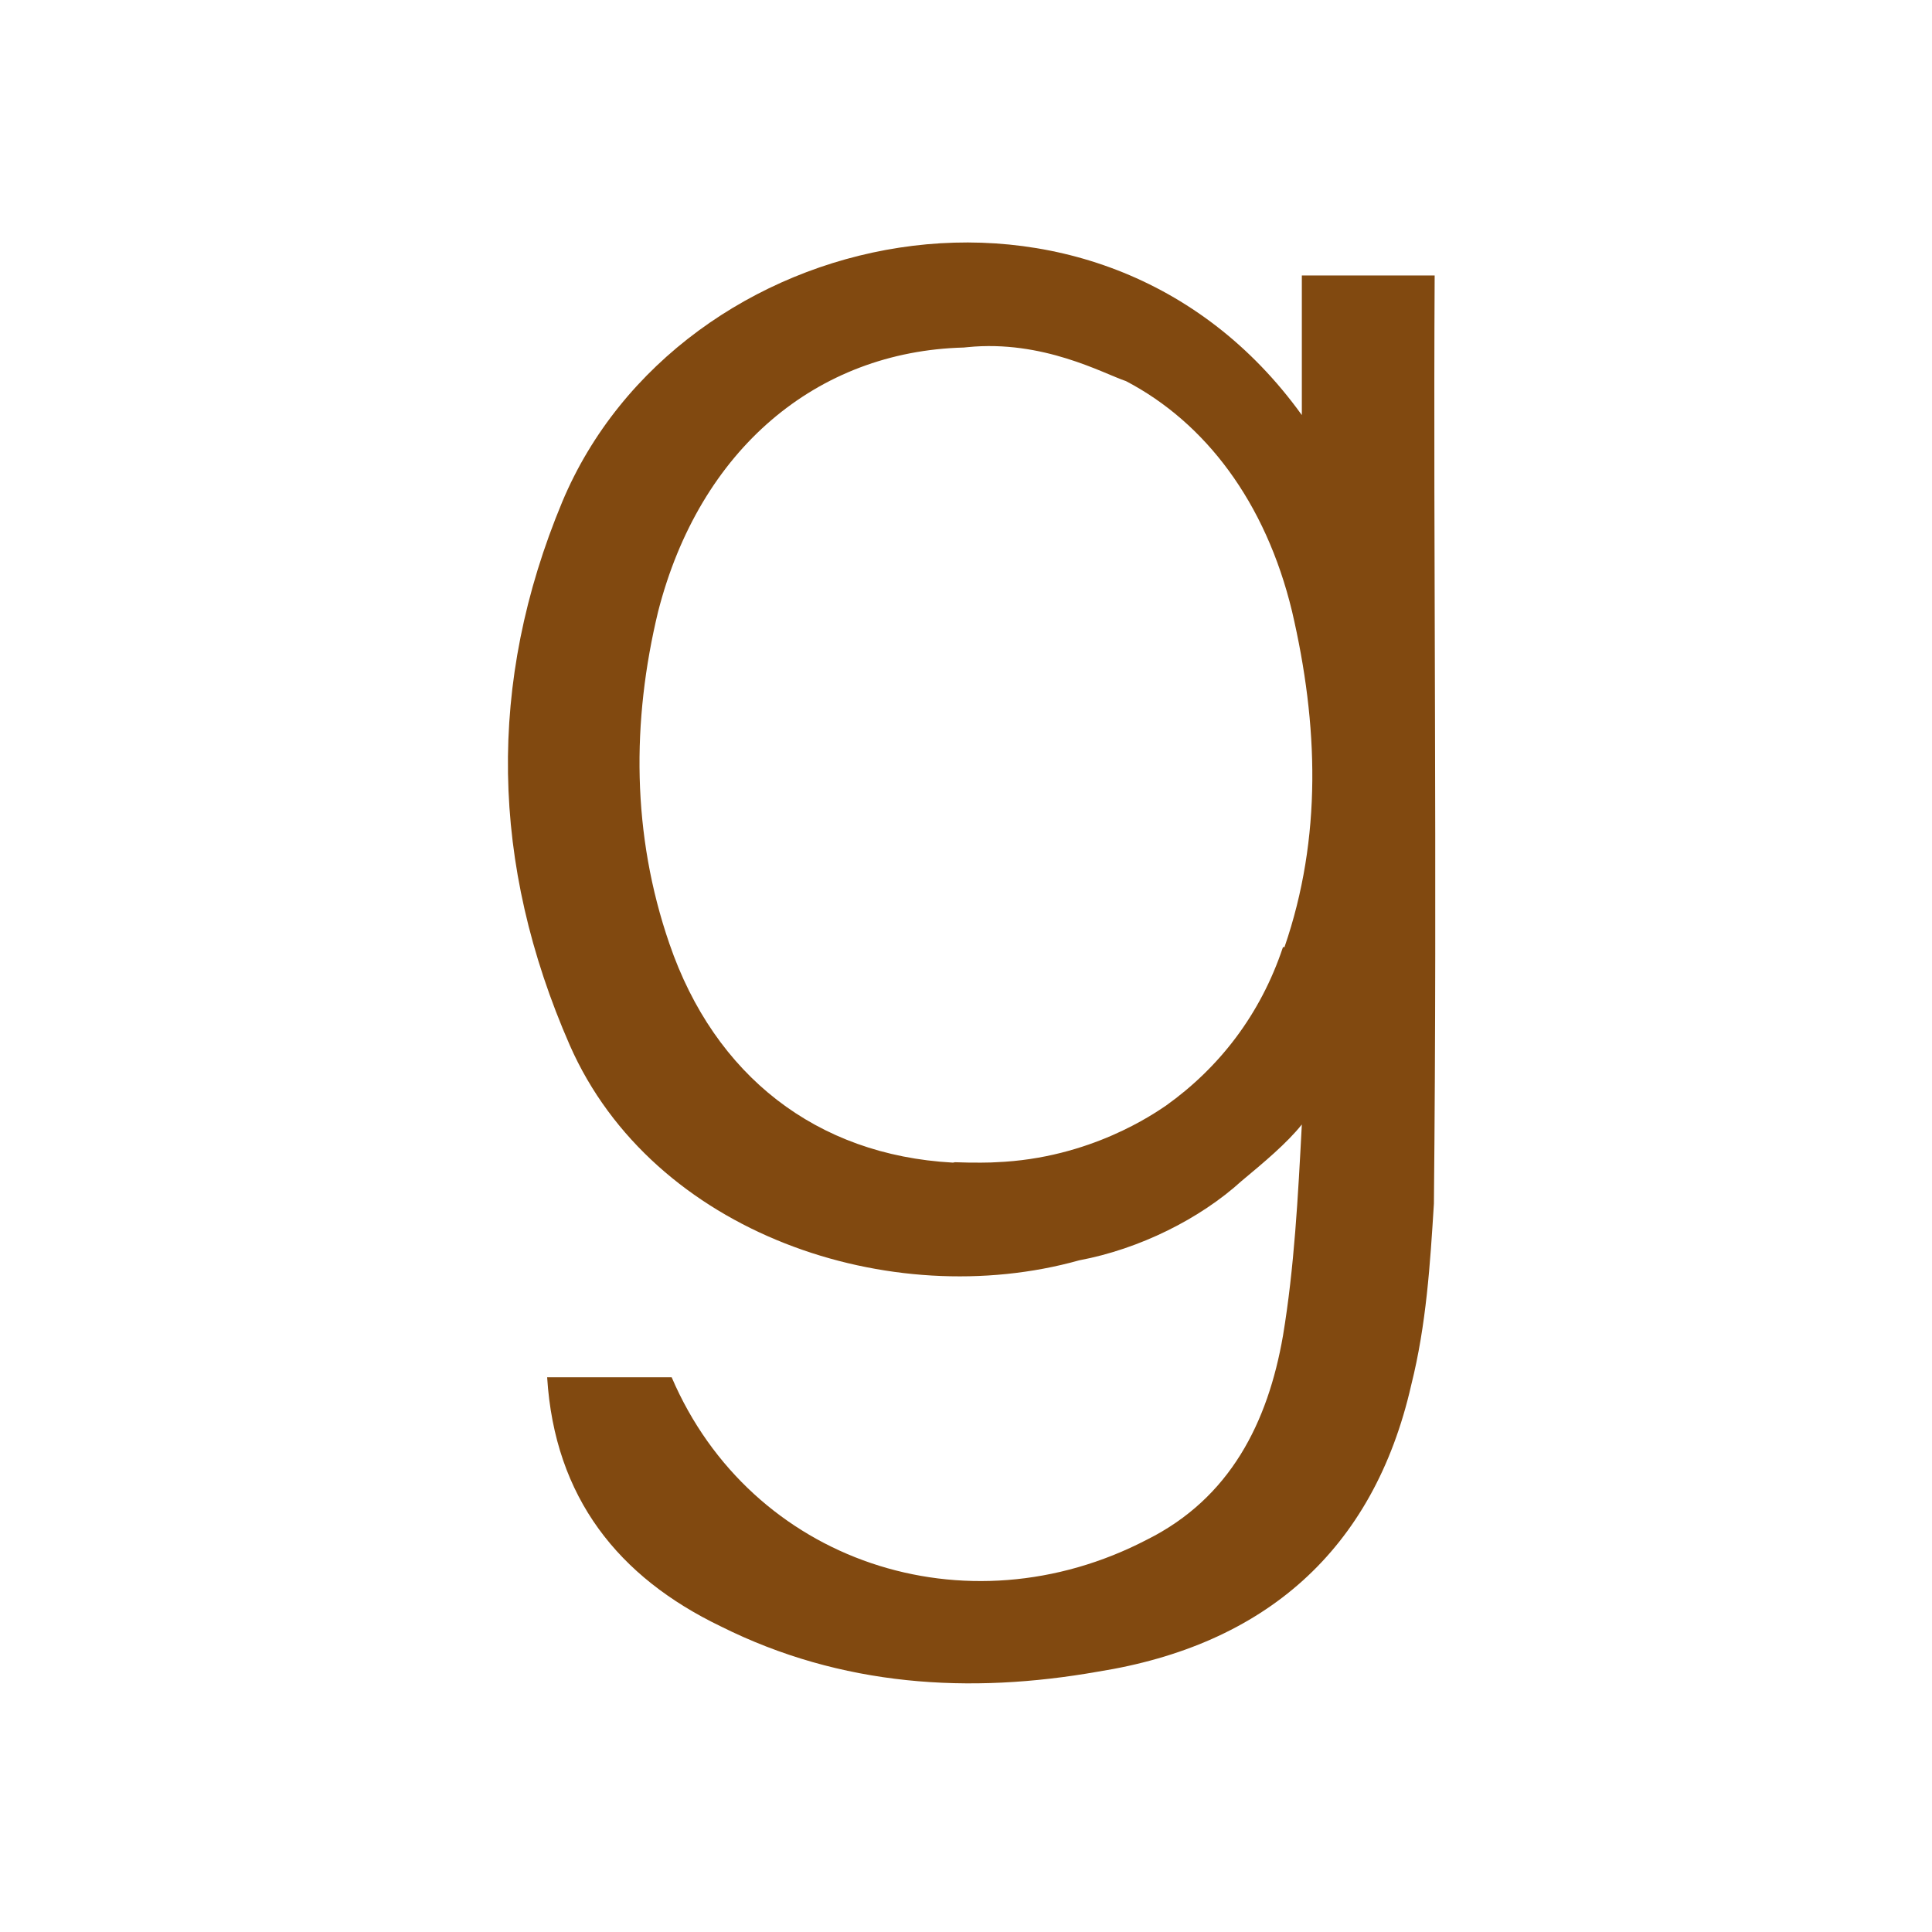 <?xml version="1.0" encoding="UTF-8"?>
<svg xmlns="http://www.w3.org/2000/svg" xmlns:xlink="http://www.w3.org/1999/xlink" aria-label="Goodreads" role="img" viewBox="0 0 512 512">
  <rect width="512" height="512" rx="15%" fill="transparent"/>
  <path d="m380 73h-35v37c-54-75-165-51-196 23-20 48-19 96 2 144 22 50 85 71 135 57 16-3 32-11 43-21 6-5 12-10 16-15-1 19-2 38-5 56-4 23-14 43-36 54-48 25-105 6-126-43h-33c2 32 19 53 46 66 32 16 66 18 100 12 44-7 73-32 83-76 4-16 5-32 6-48 0.9-90-0.2-173 0.2-246zm-40 178c-6 18-17 32-31 42-3 2-20 14-45 15-1 0.1-6 0.2-11 0-0.2 0.1-0.3 0.1-0.6 0.1-36-2-63-23-75-58-10-29-10-59-3-88 11-43 42-69 81-70 0.9-0.1 1-0.1 1-0.1 20-2 36 7 42 9 21 11 37 32 44 61 7 30 8 60-2 89z" fill="#814910"/>
</svg>

